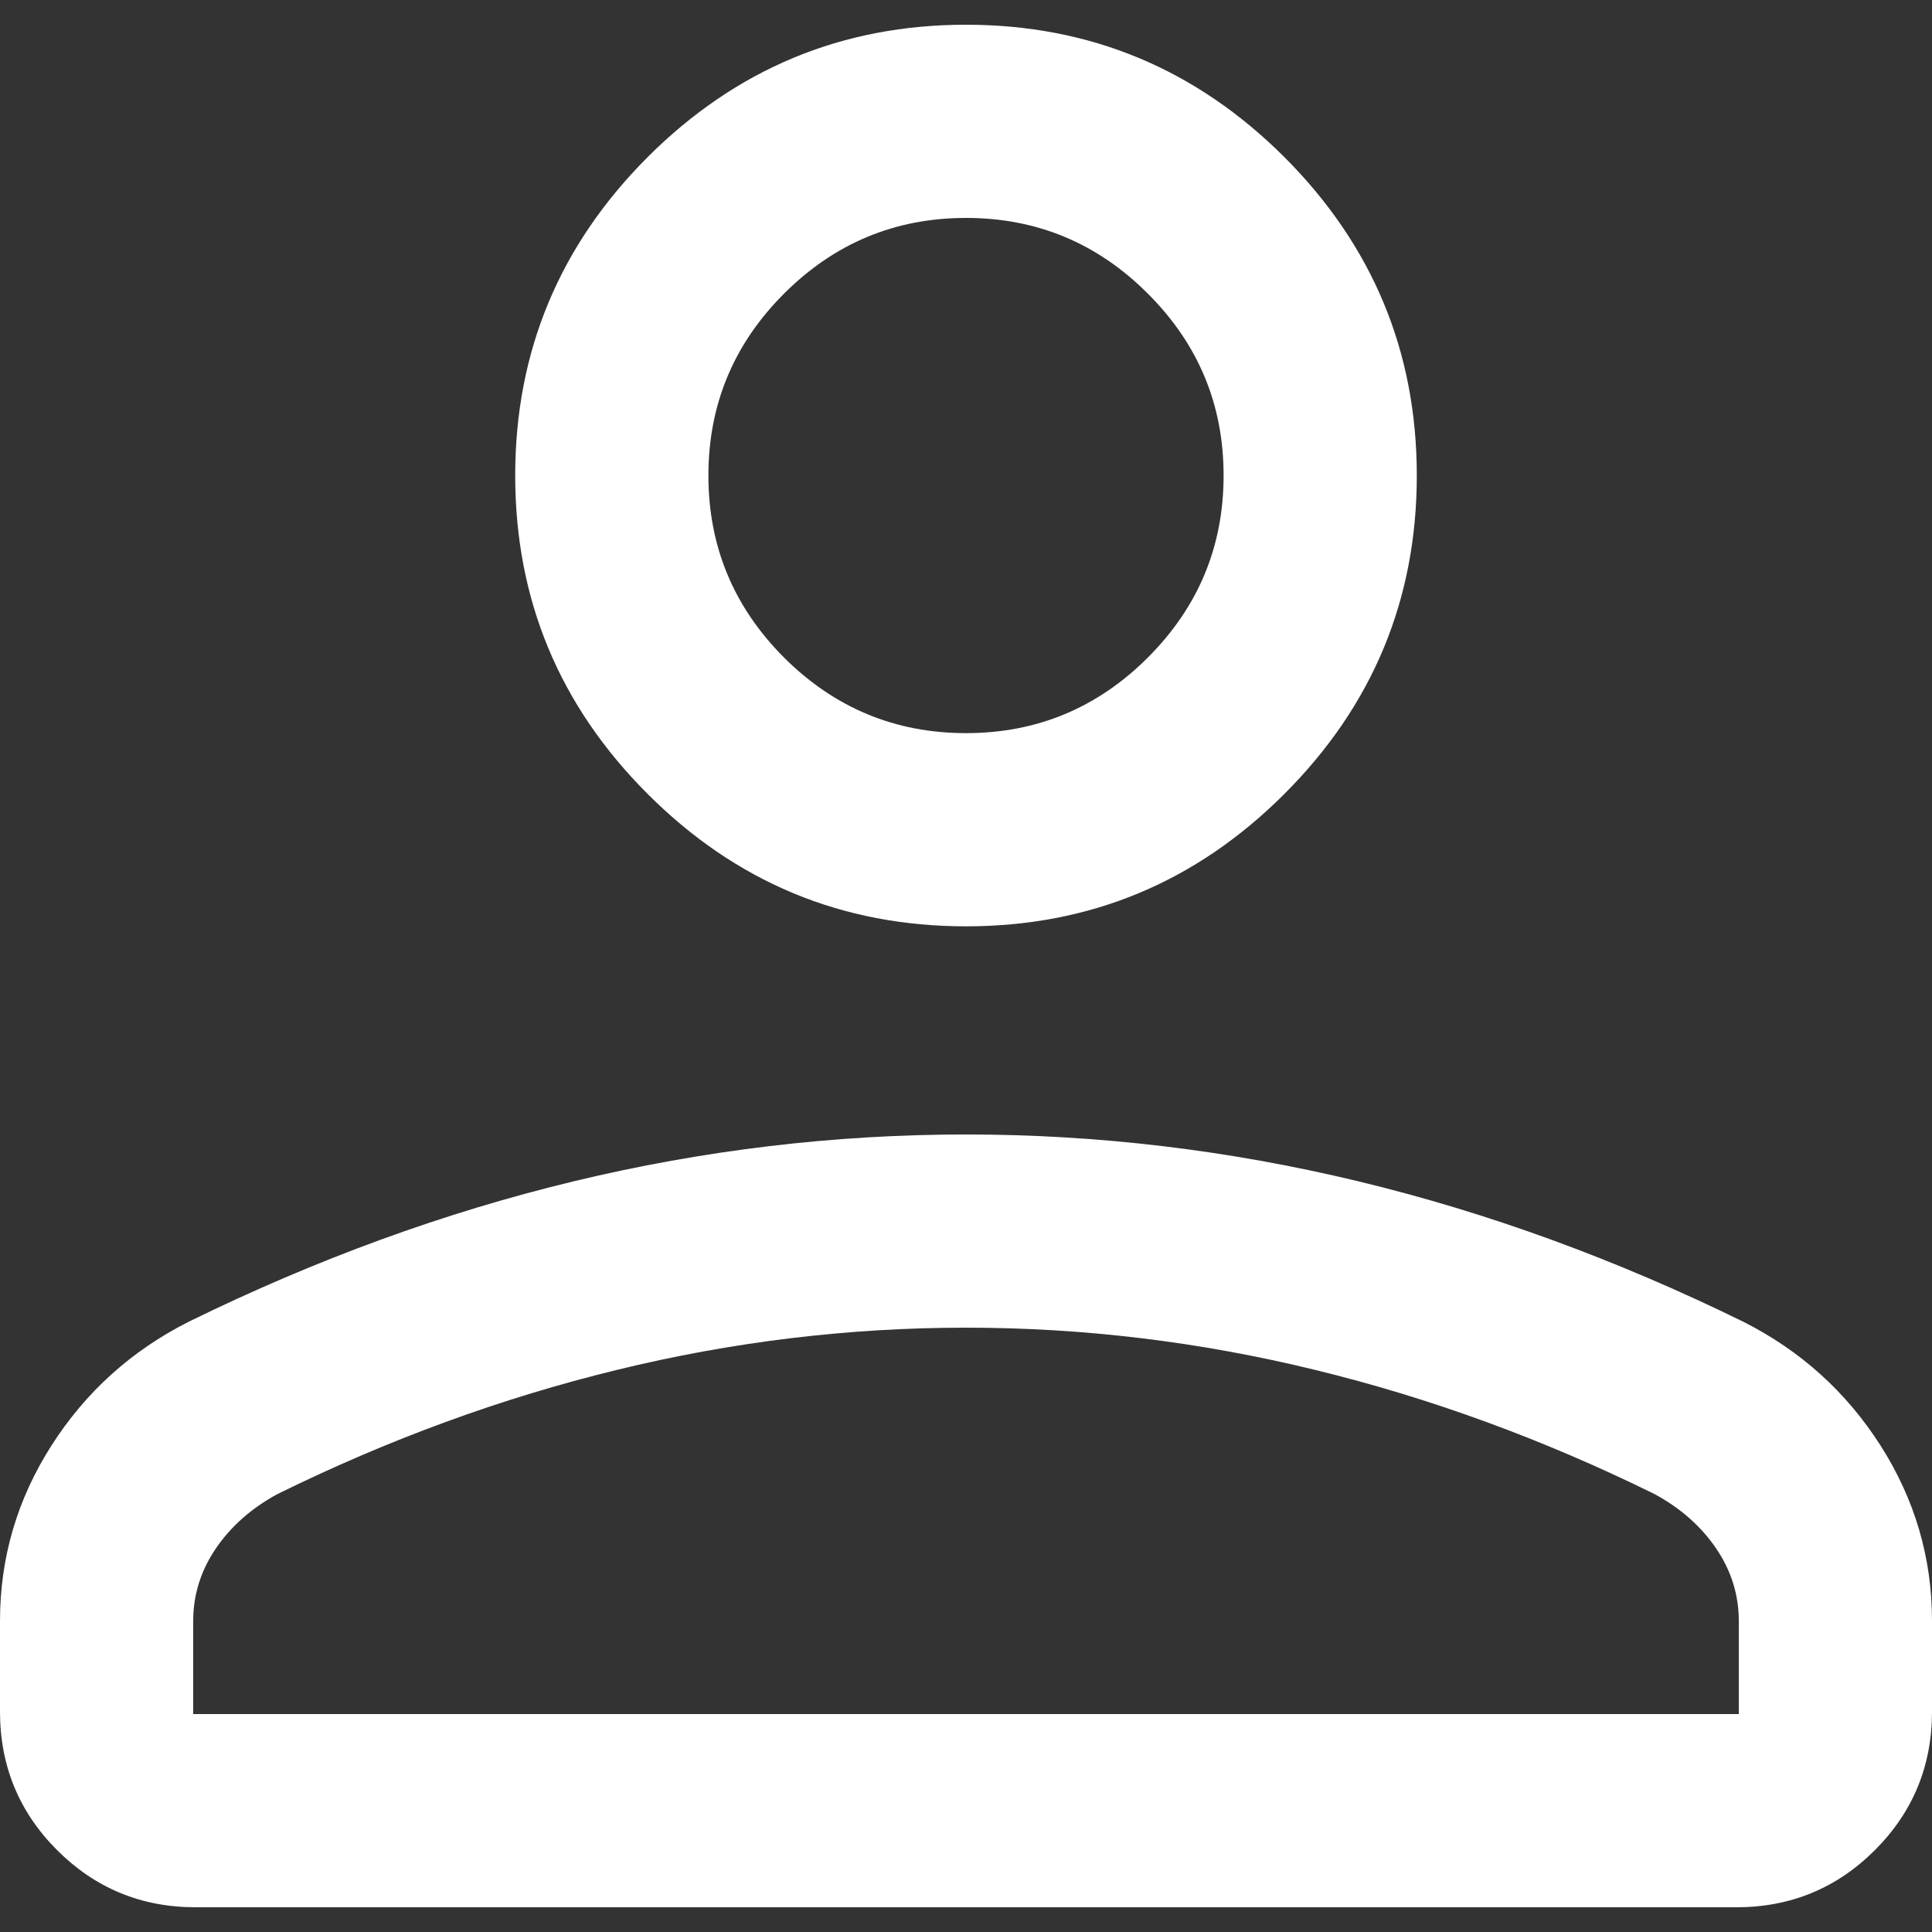 <svg width="15" height="15" viewBox="0 0 15 15" fill="none" xmlns="http://www.w3.org/2000/svg">
<rect x="0" y="0" width="15" height="15" fill="#333333" stroke="none"/>
<path d="M7.5 7.192C6.537 7.192 5.714 6.85 5.028 6.164C4.343 5.479 4 4.655 4 3.692C4 2.73 4.343 1.906 5.028 1.22C5.714 0.535 6.537 0.192 7.5 0.192C8.462 0.192 9.286 0.535 9.972 1.22C10.657 1.906 11 2.73 11 3.692C11 4.655 10.657 5.479 9.972 6.164C9.286 6.85 8.462 7.192 7.5 7.192ZM0 13.289V12.585C0 12.095 0.133 11.641 0.399 11.224C0.665 10.807 1.021 10.486 1.465 10.262C2.454 9.777 3.451 9.413 4.457 9.171C5.462 8.929 6.477 8.808 7.5 8.808C8.523 8.808 9.537 8.929 10.543 9.171C11.549 9.413 12.546 9.777 13.535 10.262C13.979 10.486 14.335 10.807 14.601 11.224C14.867 11.641 15 12.095 15 12.585V13.289C15 13.71 14.852 14.069 14.557 14.364C14.261 14.66 13.902 14.808 13.481 14.808H1.519C1.097 14.808 0.739 14.66 0.443 14.364C0.148 14.069 0 13.71 0 13.289ZM1.5 13.308H13.5V12.585C13.5 12.382 13.441 12.194 13.324 12.022C13.207 11.85 13.047 11.709 12.846 11.6C11.985 11.176 11.106 10.854 10.211 10.636C9.315 10.417 8.412 10.308 7.5 10.308C6.588 10.308 5.685 10.417 4.789 10.636C3.894 10.854 3.015 11.176 2.154 11.6C1.953 11.709 1.793 11.85 1.676 12.022C1.559 12.194 1.5 12.382 1.5 12.585V13.308ZM7.5 5.692C8.05 5.692 8.521 5.496 8.912 5.105C9.304 4.713 9.5 4.242 9.5 3.692C9.5 3.142 9.304 2.671 8.912 2.28C8.521 1.888 8.05 1.692 7.5 1.692C6.95 1.692 6.479 1.888 6.087 2.28C5.696 2.671 5.5 3.142 5.5 3.692C5.5 4.242 5.696 4.713 6.087 5.105C6.479 5.496 6.95 5.692 7.5 5.692Z" fill="white"/>
</svg>
